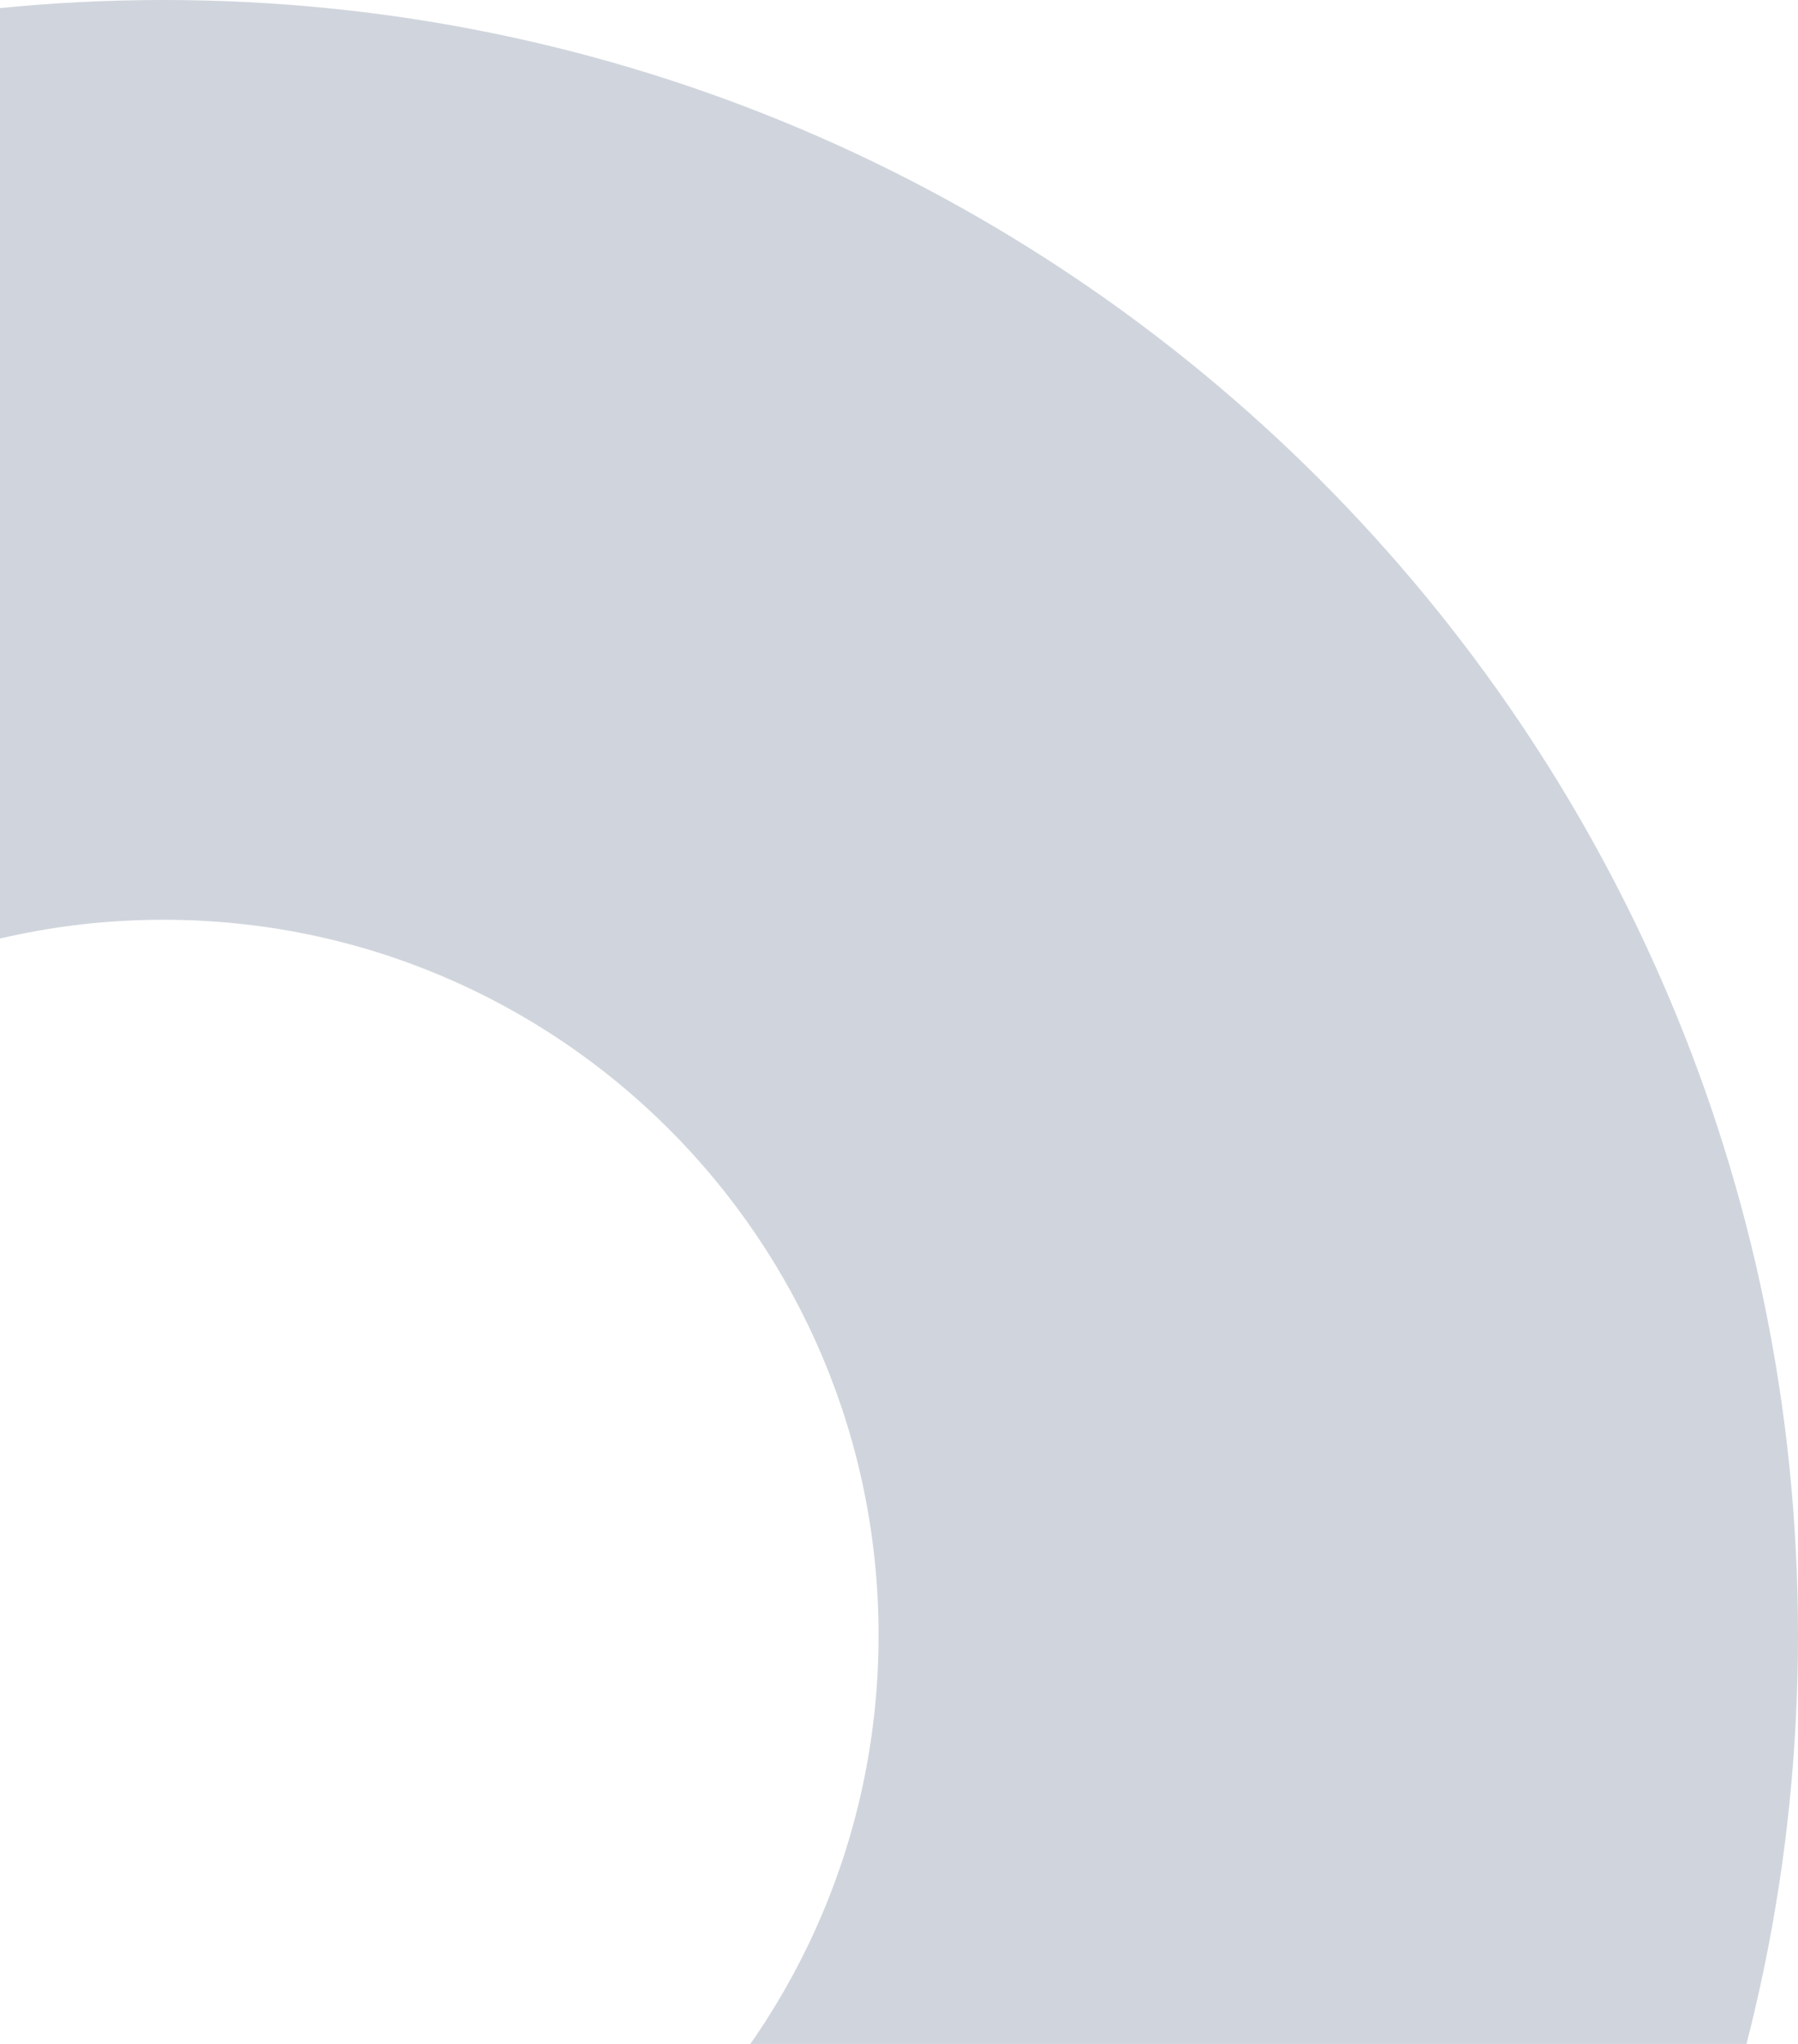 <svg width="88" height="100" viewBox="0 0 88 100" fill="none" xmlns="http://www.w3.org/2000/svg">
<g clip-path="url(#clip0_348_5954)">
<path fill-rule="evenodd" clip-rule="evenodd" d="M8 160C52.182 160 88 124.182 88 80C88 35.818 52.182 0 8 0C-36.182 0 -72 35.818 -72 80C-72 124.182 -36.182 160 8 160ZM8 115C27.33 115 43 99.33 43 80C43 60.67 27.33 45 8 45C-11.33 45 -27 60.67 -27 80C-27 99.33 -11.33 115 8 115Z" fill="#D0D5DD"/>
</g>
<defs>
<clipPath id="clip0_348_5954">
<rect width="160" height="160" fill="white" transform="translate(-72)"/>
</clipPath>
</defs>
</svg>
